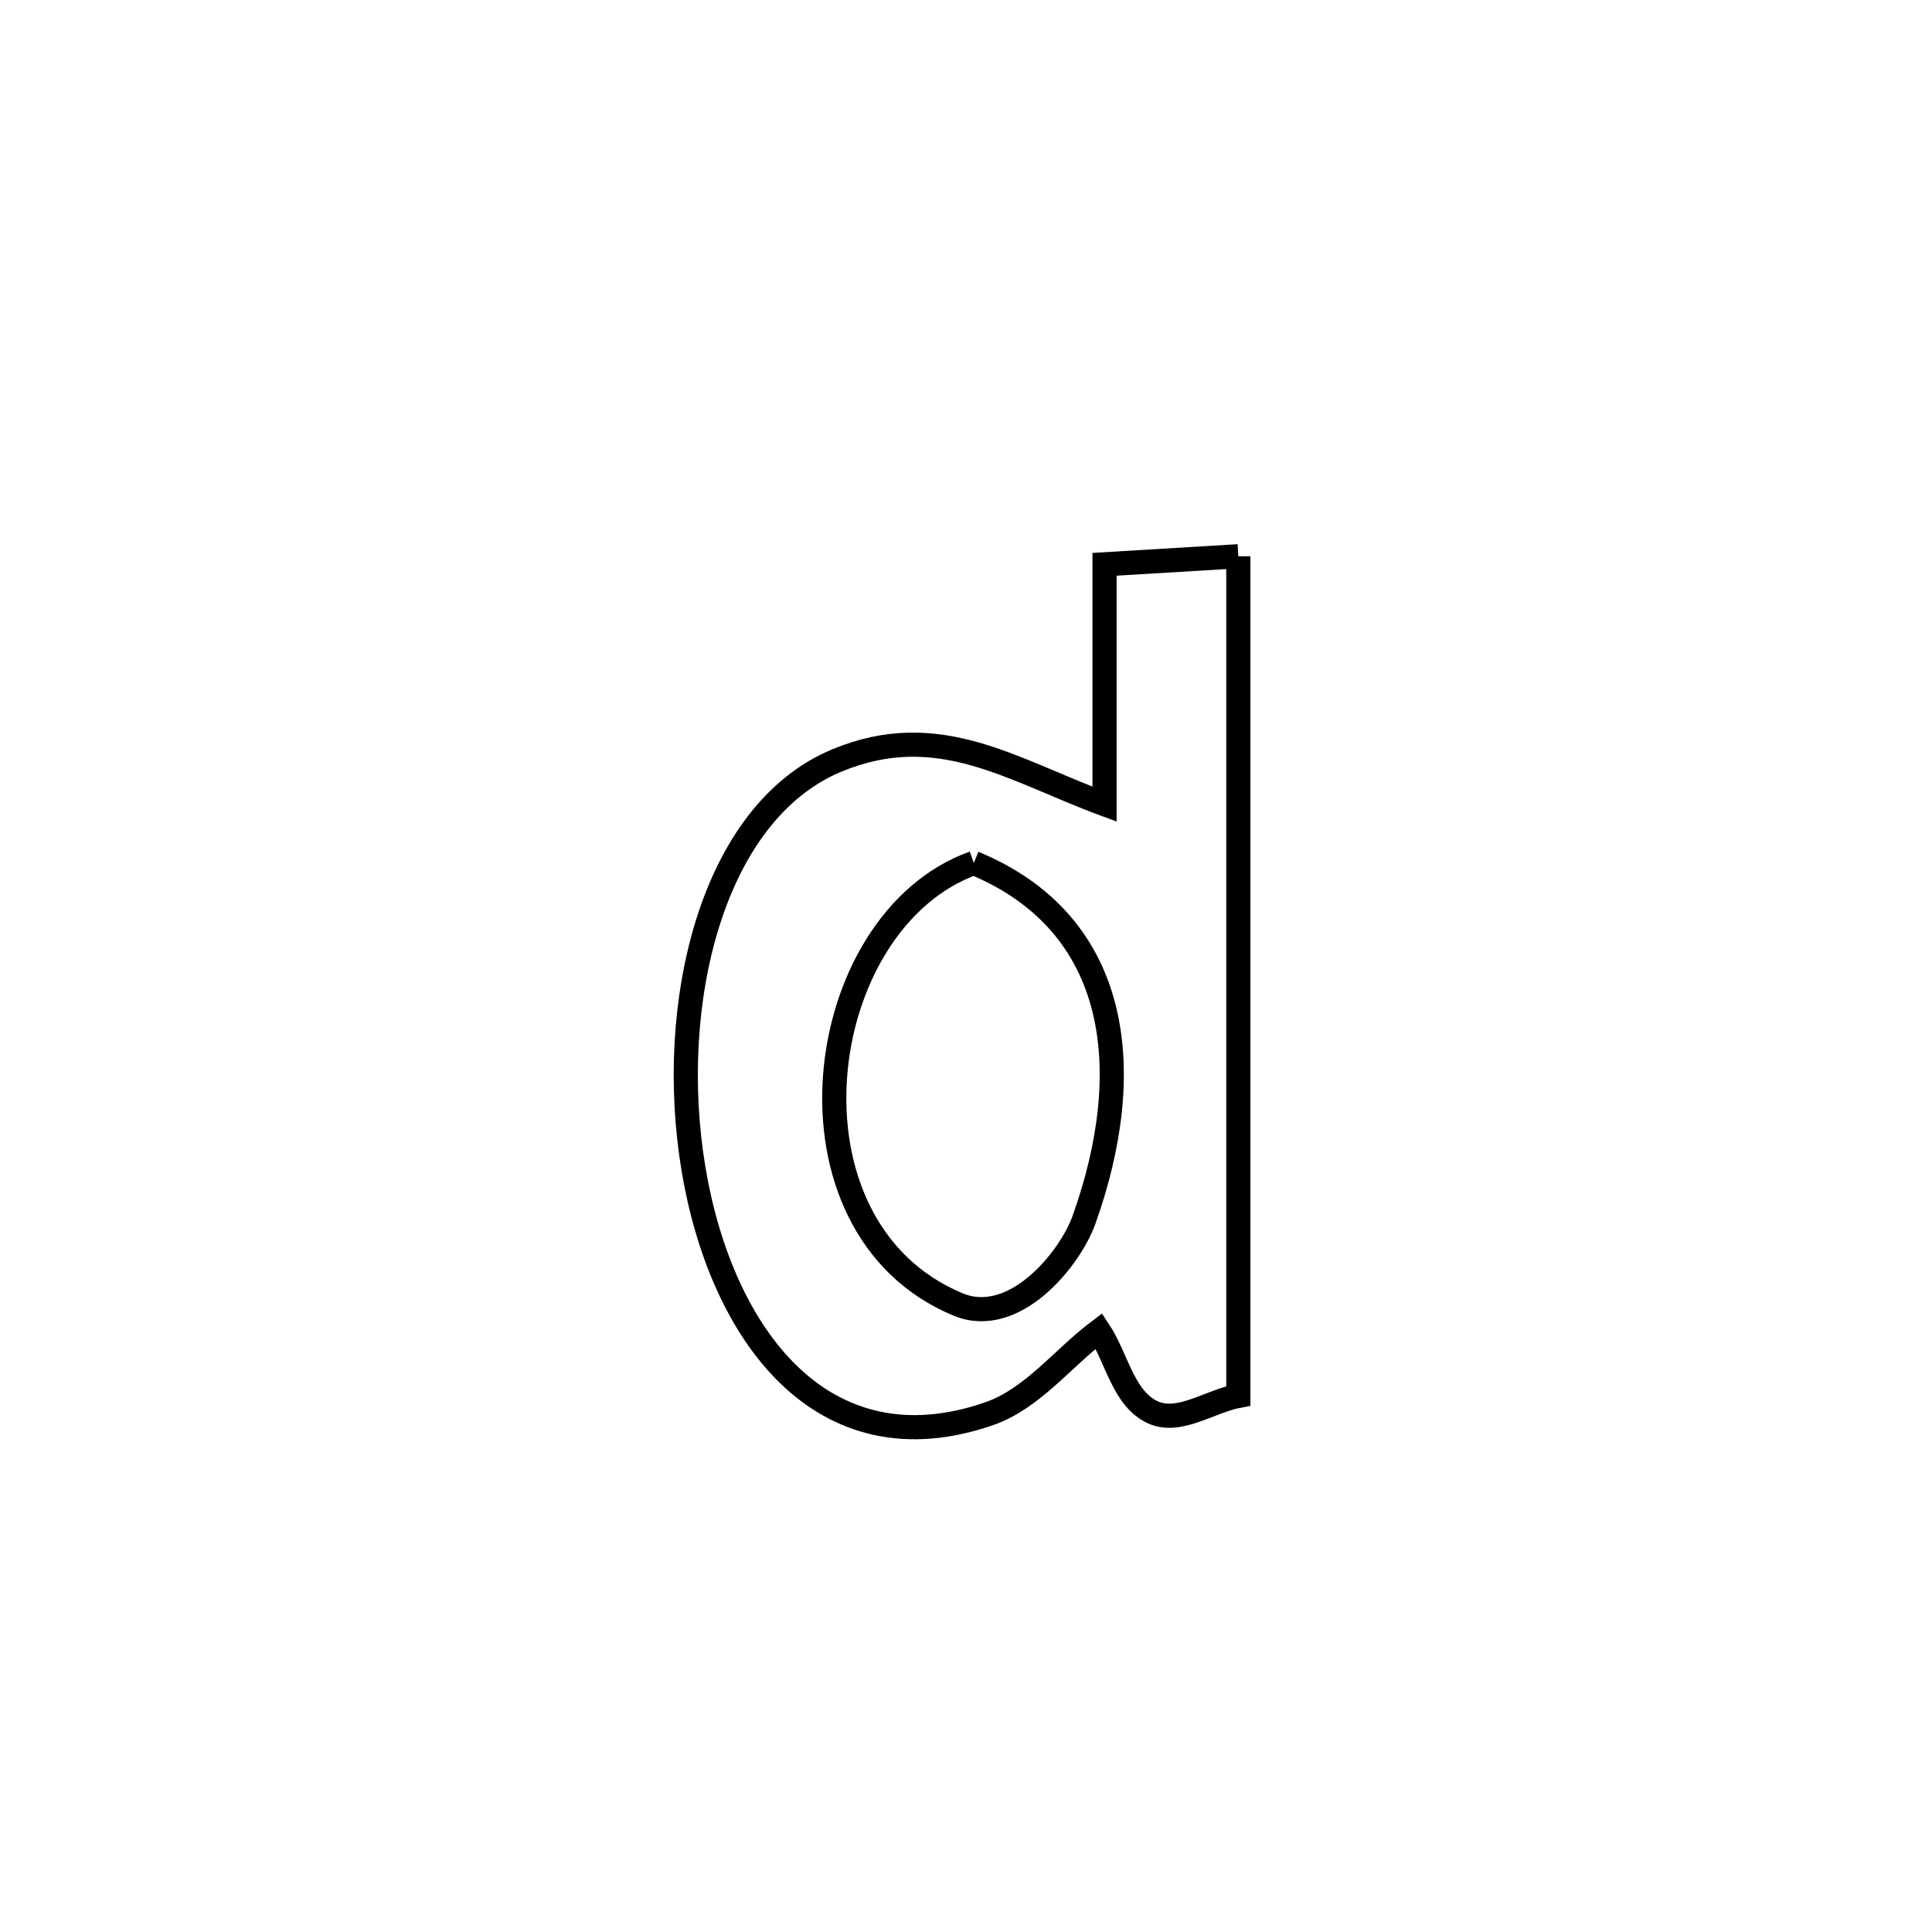 <svg xmlns="http://www.w3.org/2000/svg" viewBox="0.0 0.0 24.0 24.0" height="200px" width="200px"><path fill="none" stroke="black" stroke-width=".3" stroke-opacity="1.0"  filling="0" d="M15.383 6.91 L15.383 6.91 C15.383 8.649 15.383 10.387 15.383 12.125 C15.383 13.863 15.383 15.602 15.383 17.34 L15.383 17.34 C15.028 17.407 14.646 17.695 14.318 17.543 C13.952 17.372 13.874 16.869 13.652 16.533 L13.652 16.533 C13.197 16.876 12.825 17.375 12.287 17.562 C10.213 18.28 8.96 16.575 8.616 14.528 C8.272 12.481 8.837 10.093 10.398 9.446 C11.656 8.925 12.571 9.564 13.721 9.99 L13.721 9.99 C13.721 8.997 13.721 8.003 13.721 7.01 L13.721 7.01 C14.275 6.977 14.829 6.943 15.383 6.91 L15.383 6.91"></path>
<path fill="none" stroke="black" stroke-width=".3" stroke-opacity="1.0"  filling="0" d="M12.097 10.72 L12.097 10.72 C13.93 11.477 14.124 13.311 13.466 15.152 C13.292 15.642 12.598 16.495 11.9 16.204 C9.591 15.243 10.072 11.445 12.097 10.72 L12.097 10.72"></path></svg>